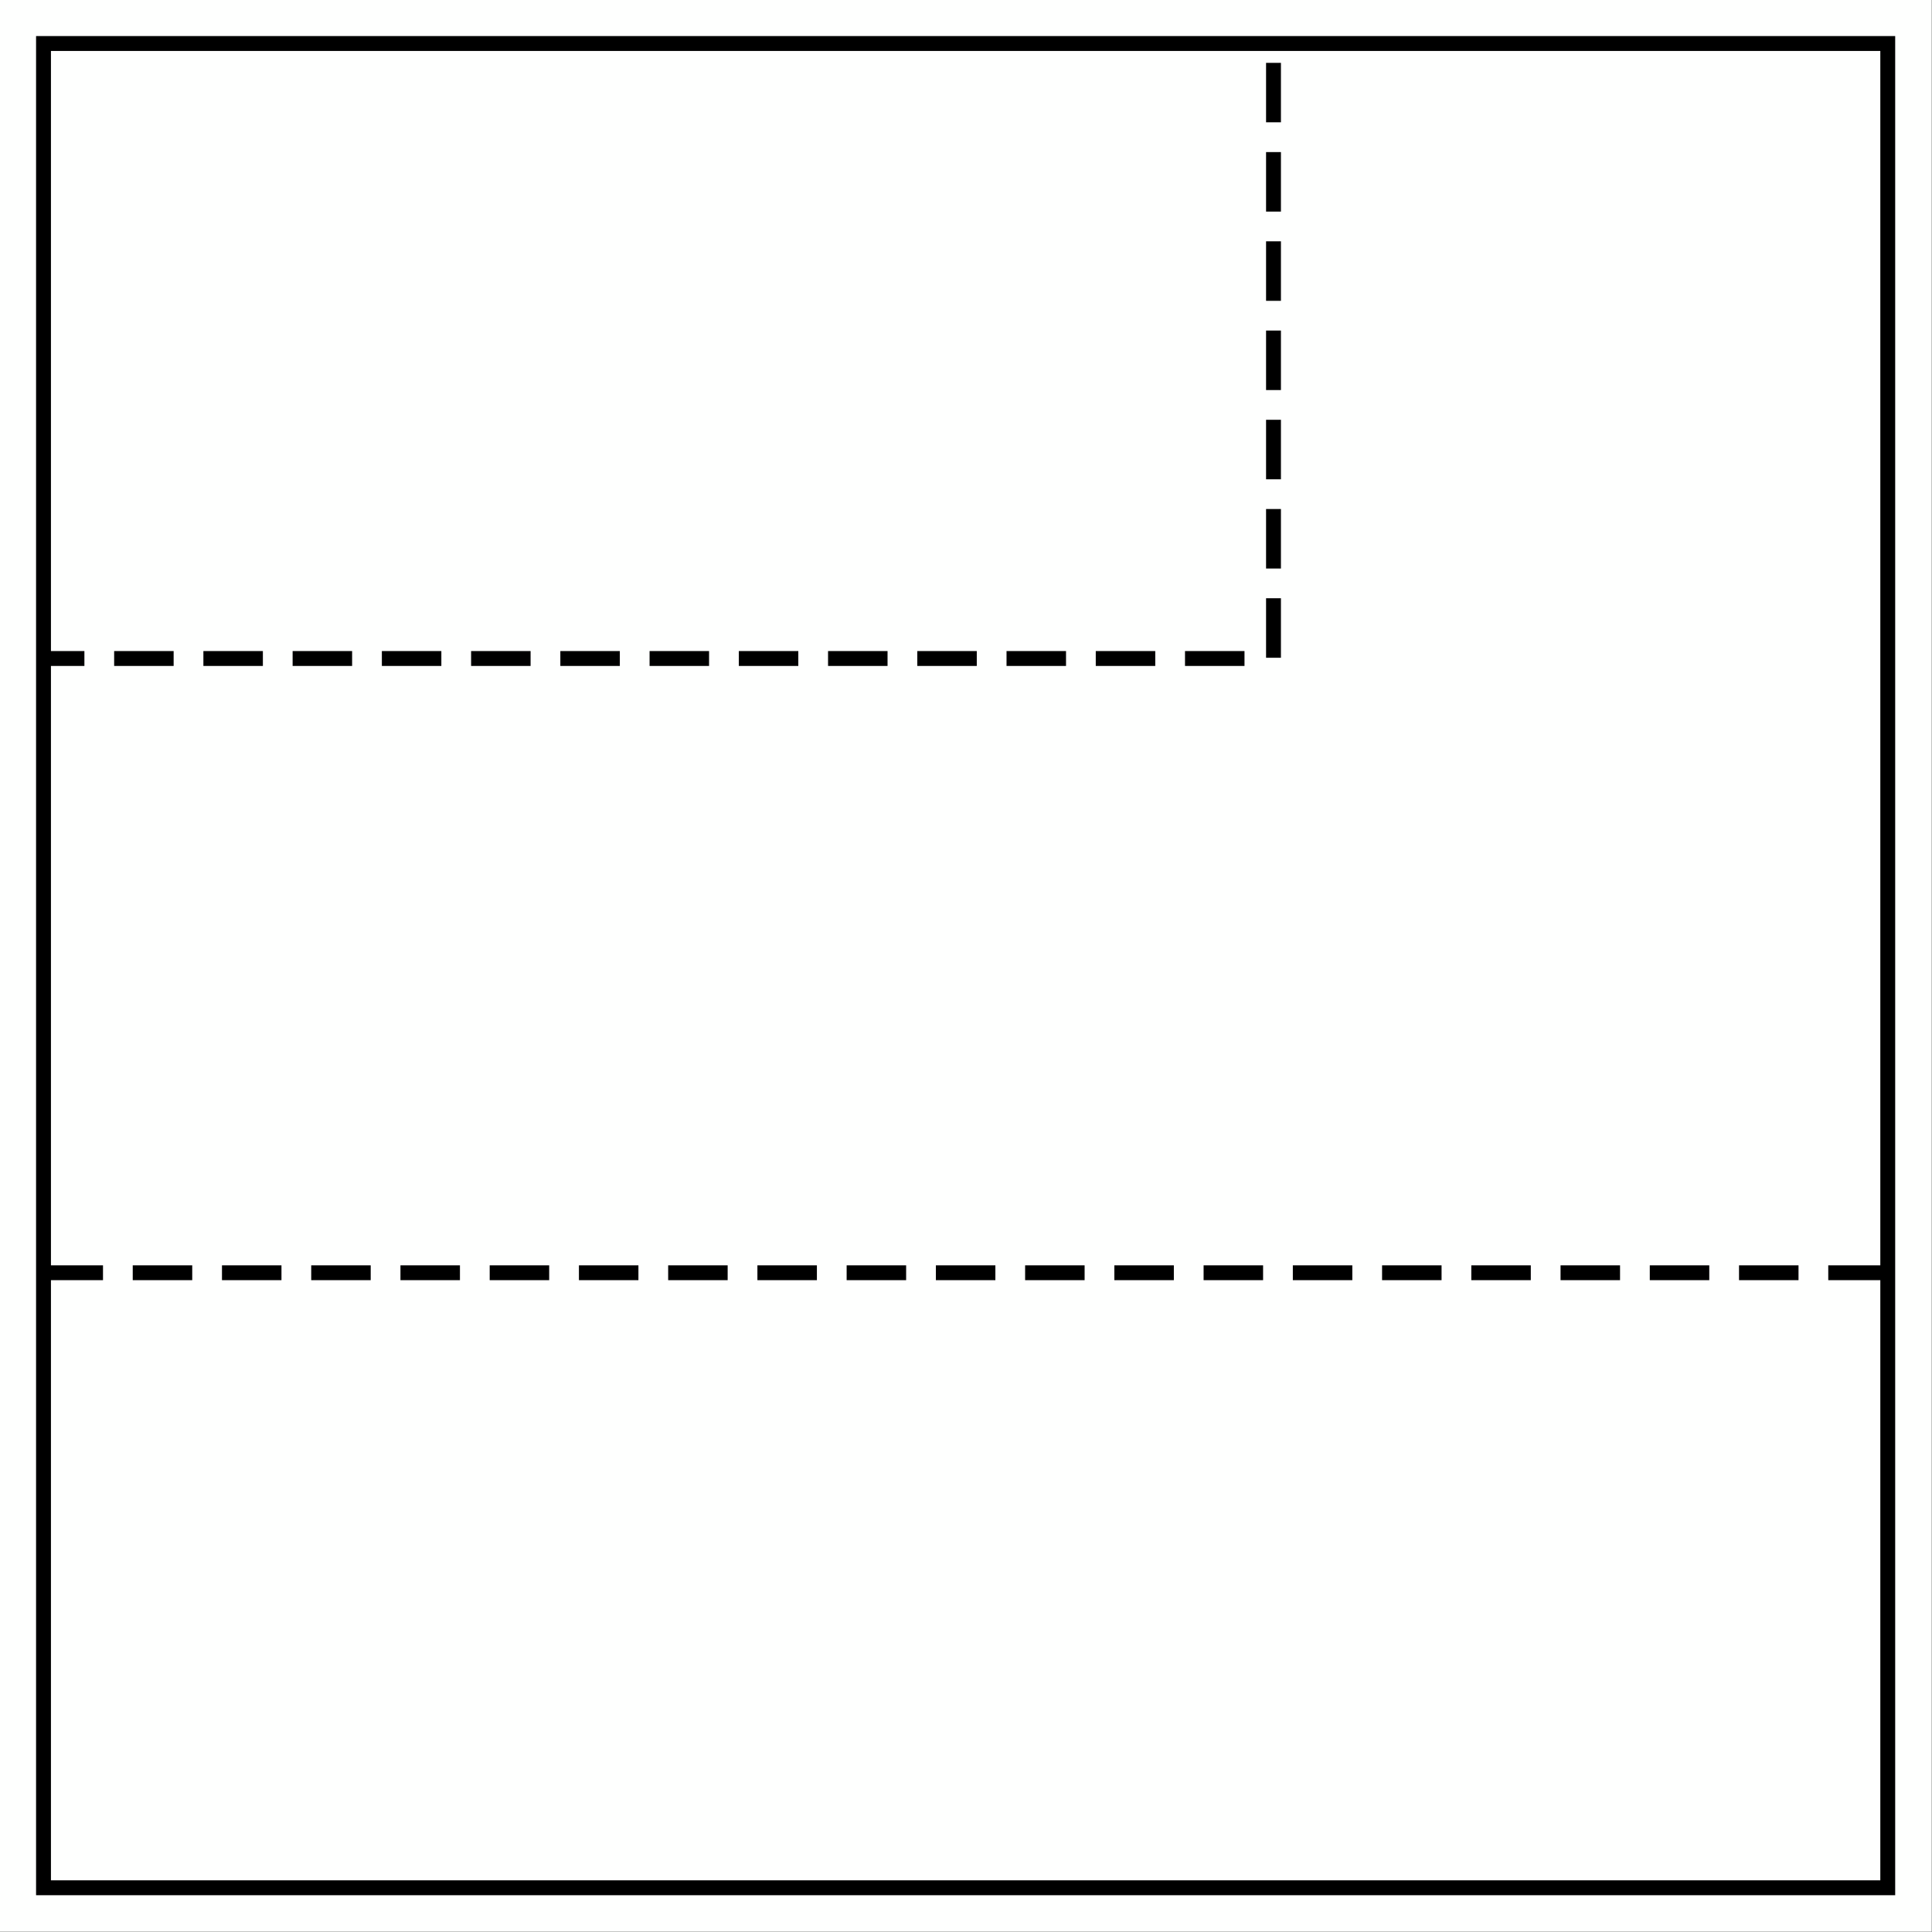 <?xml version="1.0" encoding="UTF-8"?>
<!DOCTYPE svg PUBLIC "-//W3C//DTD SVG 1.1//EN" "http://www.w3.org/Graphics/SVG/1.1/DTD/svg11.dtd">
<svg xmlns="http://www.w3.org/2000/svg" version="1.1" width="2598px" height="2598px" style="shape-rendering:geometricPrecision; text-rendering:geometricPrecision; image-rendering:optimizeQuality; fill-rule:evenodd; clip-rule:evenodd" xmlns:xlink="http://www.w3.org/1999/xlink">
<rect width="100%" height="100%" fill="#808080" stroke="none"/>
<g><path style="opacity:1" fill="#fefffe" d="M -0.5,-0.5 C 865.5,-0.5 1731.5,-0.5 2597.5,-0.5C 2597.5,865.5 2597.5,1731.5 2597.5,2597.5C 1731.5,2597.5 865.5,2597.5 -0.5,2597.5C -0.5,1731.5 -0.5,865.5 -0.5,-0.5 Z"/></g>
<g><path style="opacity:1" fill="#000000" d="M 48.5,48.5 C 881.833,48.5 1715.17,48.5 2548.5,48.5C 2548.5,881.833 2548.5,1715.17 2548.5,2548.5C 1715.17,2548.5 881.833,2548.5 48.5,2548.5C 48.5,1715.17 48.5,881.833 48.5,48.5 Z"/></g>
<g><path style="opacity:1" fill="#fefffe" d="M 68.5,68.5 C 888.5,68.5 1708.5,68.5 2528.5,68.5C 2528.5,612.833 2528.5,1157.17 2528.5,1701.5C 2505.17,1701.5 2481.83,1701.5 2458.5,1701.5C 2458.5,1708.17 2458.5,1714.83 2458.5,1721.5C 2481.83,1721.5 2505.17,1721.5 2528.5,1721.5C 2528.5,1990.5 2528.5,2259.5 2528.5,2528.5C 1708.5,2528.5 888.5,2528.5 68.5,2528.5C 68.5,2259.5 68.5,1990.5 68.5,1721.5C 91.833,1721.5 115.167,1721.5 138.5,1721.5C 138.5,1714.83 138.5,1708.17 138.5,1701.5C 115.167,1701.5 91.833,1701.5 68.5,1701.5C 68.5,1432.83 68.5,1164.17 68.5,895.5C 83.5,895.5 98.5,895.5 113.5,895.5C 113.5,888.833 113.5,882.167 113.5,875.5C 98.5,875.5 83.5,875.5 68.5,875.5C 68.5,606.5 68.5,337.5 68.5,68.5 Z"/></g>
<g><path style="opacity:1" fill="#000000" d="M 1702.5,84.5 C 1709.17,84.5 1715.83,84.5 1722.5,84.5C 1722.5,111.167 1722.5,137.833 1722.5,164.5C 1715.83,164.5 1709.17,164.5 1702.5,164.5C 1702.5,137.833 1702.5,111.167 1702.5,84.5 Z"/></g>
<g><path style="opacity:1" fill="#000000" d="M 1702.5,204.5 C 1709.17,204.5 1715.83,204.5 1722.5,204.5C 1722.5,231.167 1722.5,257.833 1722.5,284.5C 1715.83,284.5 1709.17,284.5 1702.5,284.5C 1702.5,257.833 1702.5,231.167 1702.5,204.5 Z"/></g>
<g><path style="opacity:1" fill="#000000" d="M 1702.5,324.5 C 1709.17,324.5 1715.83,324.5 1722.5,324.5C 1722.5,351.167 1722.5,377.833 1722.5,404.5C 1715.83,404.5 1709.17,404.5 1702.5,404.5C 1702.5,377.833 1702.5,351.167 1702.5,324.5 Z"/></g>
<g><path style="opacity:1" fill="#000000" d="M 1702.5,444.5 C 1709.17,444.5 1715.83,444.5 1722.5,444.5C 1722.5,471.167 1722.5,497.833 1722.5,524.5C 1715.83,524.5 1709.17,524.5 1702.5,524.5C 1702.5,497.833 1702.5,471.167 1702.5,444.5 Z"/></g>
<g><path style="opacity:1" fill="#000000" d="M 1702.5,564.5 C 1709.17,564.5 1715.83,564.5 1722.5,564.5C 1722.5,591.167 1722.5,617.833 1722.5,644.5C 1715.83,644.5 1709.17,644.5 1702.5,644.5C 1702.5,617.833 1702.5,591.167 1702.5,564.5 Z"/></g>
<g><path style="opacity:1" fill="#000000" d="M 1702.5,684.5 C 1709.17,684.5 1715.83,684.5 1722.5,684.5C 1722.5,711.167 1722.5,737.833 1722.5,764.5C 1715.83,764.5 1709.17,764.5 1702.5,764.5C 1702.5,737.833 1702.5,711.167 1702.5,684.5 Z"/></g>
<g><path style="opacity:1" fill="#000000" d="M 1702.5,804.5 C 1709.17,804.5 1715.83,804.5 1722.5,804.5C 1722.5,831.167 1722.5,857.833 1722.5,884.5C 1715.83,884.5 1709.17,884.5 1702.5,884.5C 1702.5,857.833 1702.5,831.167 1702.5,804.5 Z"/></g>
<g><path style="opacity:1" fill="#000000" d="M 153.5,875.5 C 180.167,875.5 206.833,875.5 233.5,875.5C 233.5,882.167 233.5,888.833 233.5,895.5C 206.833,895.5 180.167,895.5 153.5,895.5C 153.5,888.833 153.5,882.167 153.5,875.5 Z"/></g>
<g><path style="opacity:1" fill="#000000" d="M 273.5,875.5 C 300.167,875.5 326.833,875.5 353.5,875.5C 353.5,882.167 353.5,888.833 353.5,895.5C 326.833,895.5 300.167,895.5 273.5,895.5C 273.5,888.833 273.5,882.167 273.5,875.5 Z"/></g>
<g><path style="opacity:1" fill="#000000" d="M 393.5,875.5 C 420.167,875.5 446.833,875.5 473.5,875.5C 473.5,882.167 473.5,888.833 473.5,895.5C 446.833,895.5 420.167,895.5 393.5,895.5C 393.5,888.833 393.5,882.167 393.5,875.5 Z"/></g>
<g><path style="opacity:1" fill="#000000" d="M 513.5,875.5 C 540.167,875.5 566.833,875.5 593.5,875.5C 593.5,882.167 593.5,888.833 593.5,895.5C 566.833,895.5 540.167,895.5 513.5,895.5C 513.5,888.833 513.5,882.167 513.5,875.5 Z"/></g>
<g><path style="opacity:1" fill="#000000" d="M 633.5,875.5 C 660.167,875.5 686.833,875.5 713.5,875.5C 713.5,882.167 713.5,888.833 713.5,895.5C 686.833,895.5 660.167,895.5 633.5,895.5C 633.5,888.833 633.5,882.167 633.5,875.5 Z"/></g>
<g><path style="opacity:1" fill="#000000" d="M 753.5,875.5 C 780.167,875.5 806.833,875.5 833.5,875.5C 833.5,882.167 833.5,888.833 833.5,895.5C 806.833,895.5 780.167,895.5 753.5,895.5C 753.5,888.833 753.5,882.167 753.5,875.5 Z"/></g>
<g><path style="opacity:1" fill="#000000" d="M 873.5,875.5 C 900.167,875.5 926.833,875.5 953.5,875.5C 953.5,882.167 953.5,888.833 953.5,895.5C 926.833,895.5 900.167,895.5 873.5,895.5C 873.5,888.833 873.5,882.167 873.5,875.5 Z"/></g>
<g><path style="opacity:1" fill="#000000" d="M 993.5,875.5 C 1020.17,875.5 1046.83,875.5 1073.5,875.5C 1073.5,882.167 1073.5,888.833 1073.5,895.5C 1046.83,895.5 1020.17,895.5 993.5,895.5C 993.5,888.833 993.5,882.167 993.5,875.5 Z"/></g>
<g><path style="opacity:1" fill="#000000" d="M 1113.5,875.5 C 1140.17,875.5 1166.83,875.5 1193.5,875.5C 1193.5,882.167 1193.5,888.833 1193.5,895.5C 1166.83,895.5 1140.17,895.5 1113.5,895.5C 1113.5,888.833 1113.5,882.167 1113.5,875.5 Z"/></g>
<g><path style="opacity:1" fill="#000000" d="M 1233.5,875.5 C 1260.17,875.5 1286.83,875.5 1313.5,875.5C 1313.5,882.167 1313.5,888.833 1313.5,895.5C 1286.83,895.5 1260.17,895.5 1233.5,895.5C 1233.5,888.833 1233.5,882.167 1233.5,875.5 Z"/></g>
<g><path style="opacity:1" fill="#000000" d="M 1353.5,875.5 C 1380.17,875.5 1406.83,875.5 1433.5,875.5C 1433.5,882.167 1433.5,888.833 1433.5,895.5C 1406.83,895.5 1380.17,895.5 1353.5,895.5C 1353.5,888.833 1353.5,882.167 1353.5,875.5 Z"/></g>
<g><path style="opacity:1" fill="#000000" d="M 1473.5,875.5 C 1500.17,875.5 1526.83,875.5 1553.5,875.5C 1553.5,882.167 1553.5,888.833 1553.5,895.5C 1526.83,895.5 1500.17,895.5 1473.5,895.5C 1473.5,888.833 1473.5,882.167 1473.5,875.5 Z"/></g>
<g><path style="opacity:1" fill="#000000" d="M 1593.5,875.5 C 1620.17,875.5 1646.83,875.5 1673.5,875.5C 1673.5,882.167 1673.5,888.833 1673.5,895.5C 1646.83,895.5 1620.17,895.5 1593.5,895.5C 1593.5,888.833 1593.5,882.167 1593.5,875.5 Z"/></g>
<g><path style="opacity:1" fill="#000000" d="M 178.5,1701.5 C 205.167,1701.5 231.833,1701.5 258.5,1701.5C 258.5,1708.17 258.5,1714.83 258.5,1721.5C 231.833,1721.5 205.167,1721.5 178.5,1721.5C 178.5,1714.83 178.5,1708.17 178.5,1701.5 Z"/></g>
<g><path style="opacity:1" fill="#000000" d="M 298.5,1701.5 C 325.167,1701.5 351.833,1701.5 378.5,1701.5C 378.5,1708.17 378.5,1714.83 378.5,1721.5C 351.833,1721.5 325.167,1721.5 298.5,1721.5C 298.5,1714.83 298.5,1708.17 298.5,1701.5 Z"/></g>
<g><path style="opacity:1" fill="#000000" d="M 418.5,1701.5 C 445.167,1701.5 471.833,1701.5 498.5,1701.5C 498.5,1708.17 498.5,1714.83 498.5,1721.5C 471.833,1721.5 445.167,1721.5 418.5,1721.5C 418.5,1714.83 418.5,1708.17 418.5,1701.5 Z"/></g>
<g><path style="opacity:1" fill="#000000" d="M 538.5,1701.5 C 565.167,1701.5 591.833,1701.5 618.5,1701.5C 618.5,1708.17 618.5,1714.83 618.5,1721.5C 591.833,1721.5 565.167,1721.5 538.5,1721.5C 538.5,1714.83 538.5,1708.17 538.5,1701.5 Z"/></g>
<g><path style="opacity:1" fill="#000000" d="M 658.5,1701.5 C 685.167,1701.5 711.833,1701.5 738.5,1701.5C 738.5,1708.17 738.5,1714.83 738.5,1721.5C 711.833,1721.5 685.167,1721.5 658.5,1721.5C 658.5,1714.83 658.5,1708.17 658.5,1701.5 Z"/></g>
<g><path style="opacity:1" fill="#000000" d="M 778.5,1701.5 C 805.167,1701.5 831.833,1701.5 858.5,1701.5C 858.5,1708.17 858.5,1714.83 858.5,1721.5C 831.833,1721.5 805.167,1721.5 778.5,1721.5C 778.5,1714.83 778.5,1708.17 778.5,1701.5 Z"/></g>
<g><path style="opacity:1" fill="#000000" d="M 898.5,1701.5 C 925.167,1701.5 951.833,1701.5 978.5,1701.5C 978.5,1708.17 978.5,1714.83 978.5,1721.5C 951.833,1721.5 925.167,1721.5 898.5,1721.5C 898.5,1714.83 898.5,1708.17 898.5,1701.5 Z"/></g>
<g><path style="opacity:1" fill="#000000" d="M 1018.5,1701.5 C 1045.17,1701.5 1071.83,1701.5 1098.5,1701.5C 1098.5,1708.17 1098.5,1714.83 1098.5,1721.5C 1071.83,1721.5 1045.17,1721.5 1018.5,1721.5C 1018.5,1714.83 1018.5,1708.17 1018.5,1701.5 Z"/></g>
<g><path style="opacity:1" fill="#000000" d="M 1138.5,1701.5 C 1165.17,1701.5 1191.83,1701.5 1218.5,1701.5C 1218.5,1708.17 1218.5,1714.83 1218.5,1721.5C 1191.83,1721.5 1165.17,1721.5 1138.5,1721.5C 1138.5,1714.83 1138.5,1708.17 1138.5,1701.5 Z"/></g>
<g><path style="opacity:1" fill="#000000" d="M 1258.5,1701.5 C 1285.17,1701.5 1311.83,1701.5 1338.5,1701.5C 1338.5,1708.17 1338.5,1714.83 1338.5,1721.5C 1311.83,1721.5 1285.17,1721.5 1258.5,1721.5C 1258.5,1714.83 1258.5,1708.17 1258.5,1701.5 Z"/></g>
<g><path style="opacity:1" fill="#000000" d="M 1378.5,1701.5 C 1405.17,1701.5 1431.83,1701.5 1458.5,1701.5C 1458.5,1708.17 1458.5,1714.83 1458.5,1721.5C 1431.83,1721.5 1405.17,1721.5 1378.5,1721.5C 1378.5,1714.83 1378.5,1708.17 1378.5,1701.5 Z"/></g>
<g><path style="opacity:1" fill="#000000" d="M 1498.5,1701.5 C 1525.17,1701.5 1551.83,1701.5 1578.5,1701.5C 1578.5,1708.17 1578.5,1714.83 1578.5,1721.5C 1551.83,1721.5 1525.17,1721.5 1498.5,1721.5C 1498.5,1714.83 1498.5,1708.17 1498.5,1701.5 Z"/></g>
<g><path style="opacity:1" fill="#000000" d="M 1618.5,1701.5 C 1645.17,1701.5 1671.83,1701.5 1698.5,1701.5C 1698.5,1708.17 1698.5,1714.83 1698.5,1721.5C 1671.83,1721.5 1645.17,1721.5 1618.5,1721.5C 1618.5,1714.83 1618.5,1708.17 1618.5,1701.5 Z"/></g>
<g><path style="opacity:1" fill="#000000" d="M 1738.5,1701.5 C 1765.17,1701.5 1791.83,1701.5 1818.5,1701.5C 1818.5,1708.17 1818.5,1714.83 1818.5,1721.5C 1791.83,1721.5 1765.17,1721.5 1738.5,1721.5C 1738.5,1714.83 1738.5,1708.17 1738.5,1701.5 Z"/></g>
<g><path style="opacity:1" fill="#000000" d="M 1858.5,1701.5 C 1885.17,1701.5 1911.83,1701.5 1938.5,1701.5C 1938.5,1708.17 1938.5,1714.83 1938.5,1721.5C 1911.83,1721.5 1885.17,1721.5 1858.5,1721.5C 1858.5,1714.83 1858.5,1708.17 1858.5,1701.5 Z"/></g>
<g><path style="opacity:1" fill="#000000" d="M 1978.5,1701.5 C 2005.17,1701.5 2031.83,1701.5 2058.5,1701.5C 2058.5,1708.17 2058.5,1714.83 2058.5,1721.5C 2031.83,1721.5 2005.17,1721.5 1978.5,1721.5C 1978.5,1714.83 1978.5,1708.17 1978.5,1701.5 Z"/></g>
<g><path style="opacity:1" fill="#000000" d="M 2098.5,1701.5 C 2125.17,1701.5 2151.83,1701.5 2178.5,1701.5C 2178.5,1708.17 2178.5,1714.83 2178.5,1721.5C 2151.83,1721.5 2125.17,1721.5 2098.5,1721.5C 2098.5,1714.83 2098.5,1708.17 2098.5,1701.5 Z"/></g>
<g><path style="opacity:1" fill="#000000" d="M 2218.5,1701.5 C 2245.17,1701.5 2271.83,1701.5 2298.5,1701.5C 2298.5,1708.17 2298.5,1714.83 2298.5,1721.5C 2271.83,1721.5 2245.17,1721.5 2218.5,1721.5C 2218.5,1714.83 2218.5,1708.17 2218.5,1701.5 Z"/></g>
<g><path style="opacity:1" fill="#000000" d="M 2338.5,1701.5 C 2365.17,1701.5 2391.83,1701.5 2418.5,1701.5C 2418.5,1708.17 2418.5,1714.83 2418.5,1721.5C 2391.83,1721.5 2365.17,1721.5 2338.5,1721.5C 2338.5,1714.83 2338.5,1708.17 2338.5,1701.5 Z"/></g>
</svg>

